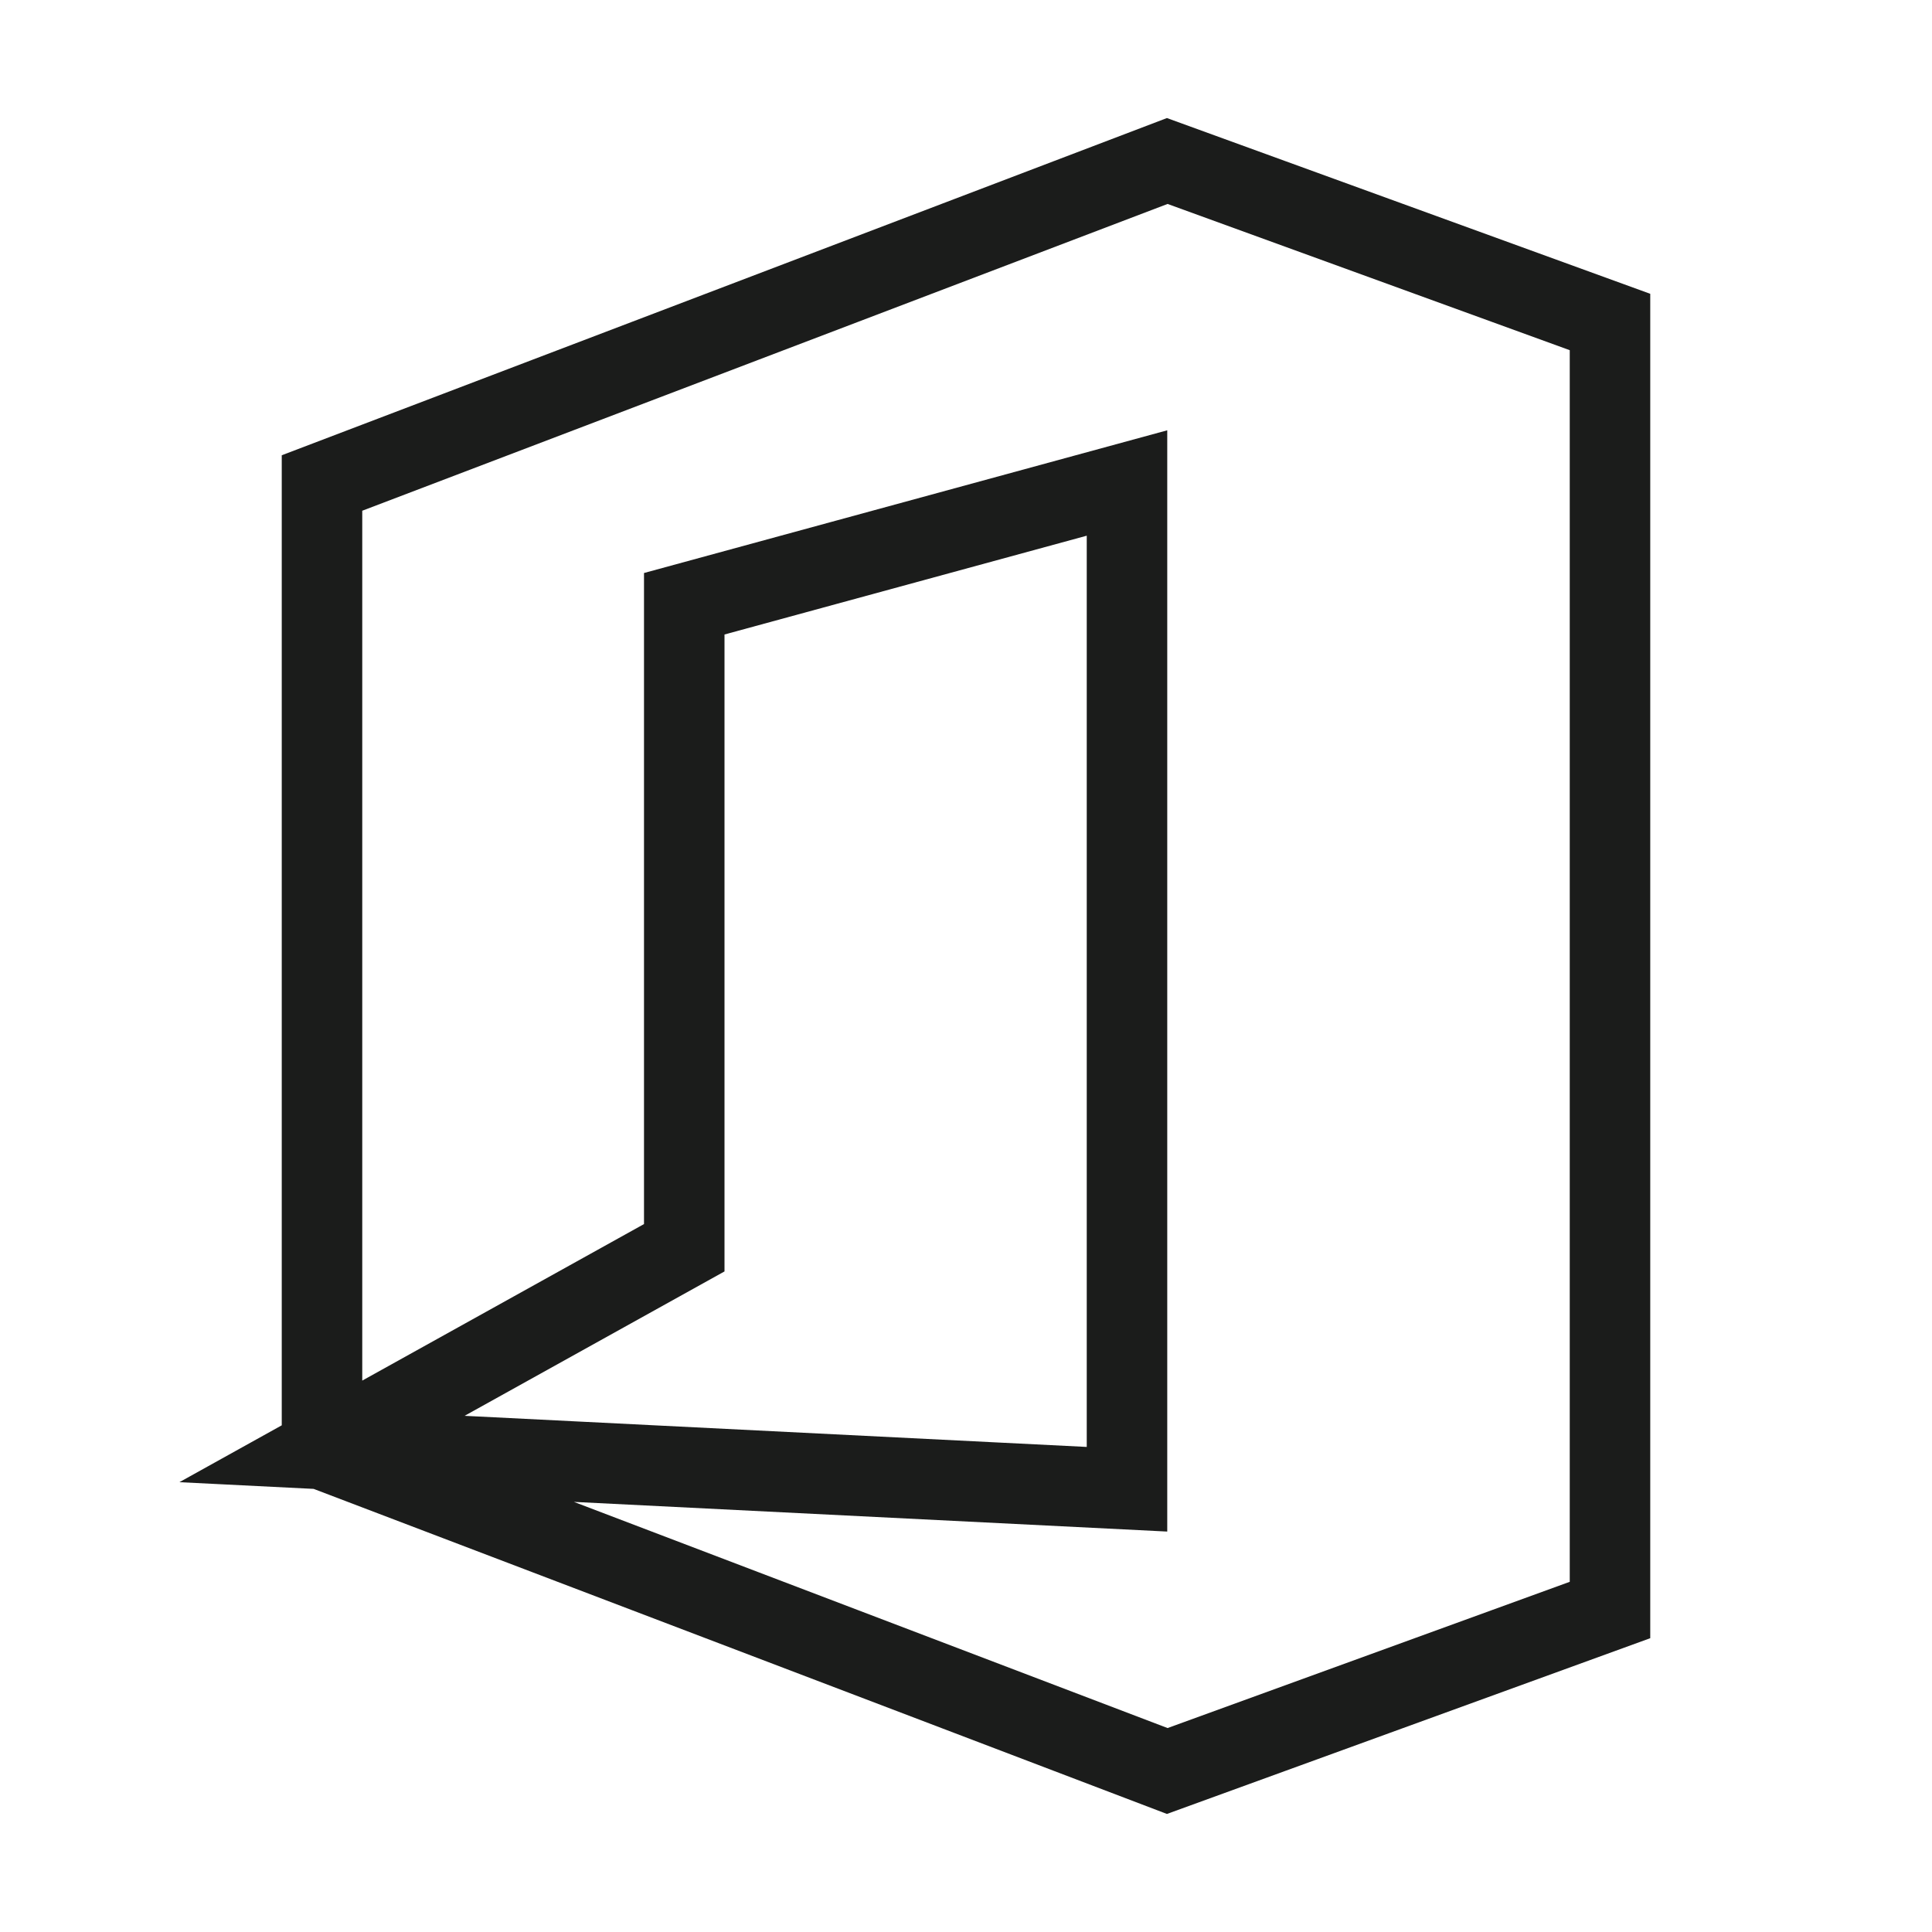 <svg width="24" height="24" viewBox="0 0 24 24" fill="none" xmlns="http://www.w3.org/2000/svg">
<path d="M4 18V6L14.5 2L20 4V20L14.5 22L4 18ZM4 18L14 18.5V6L8.5 7.5V15.5L4 18Z" stroke="#1B1C1B" strokeWidth="1.5" strokeLinecap="round" strokeLinejoin="round"/>
</svg>
